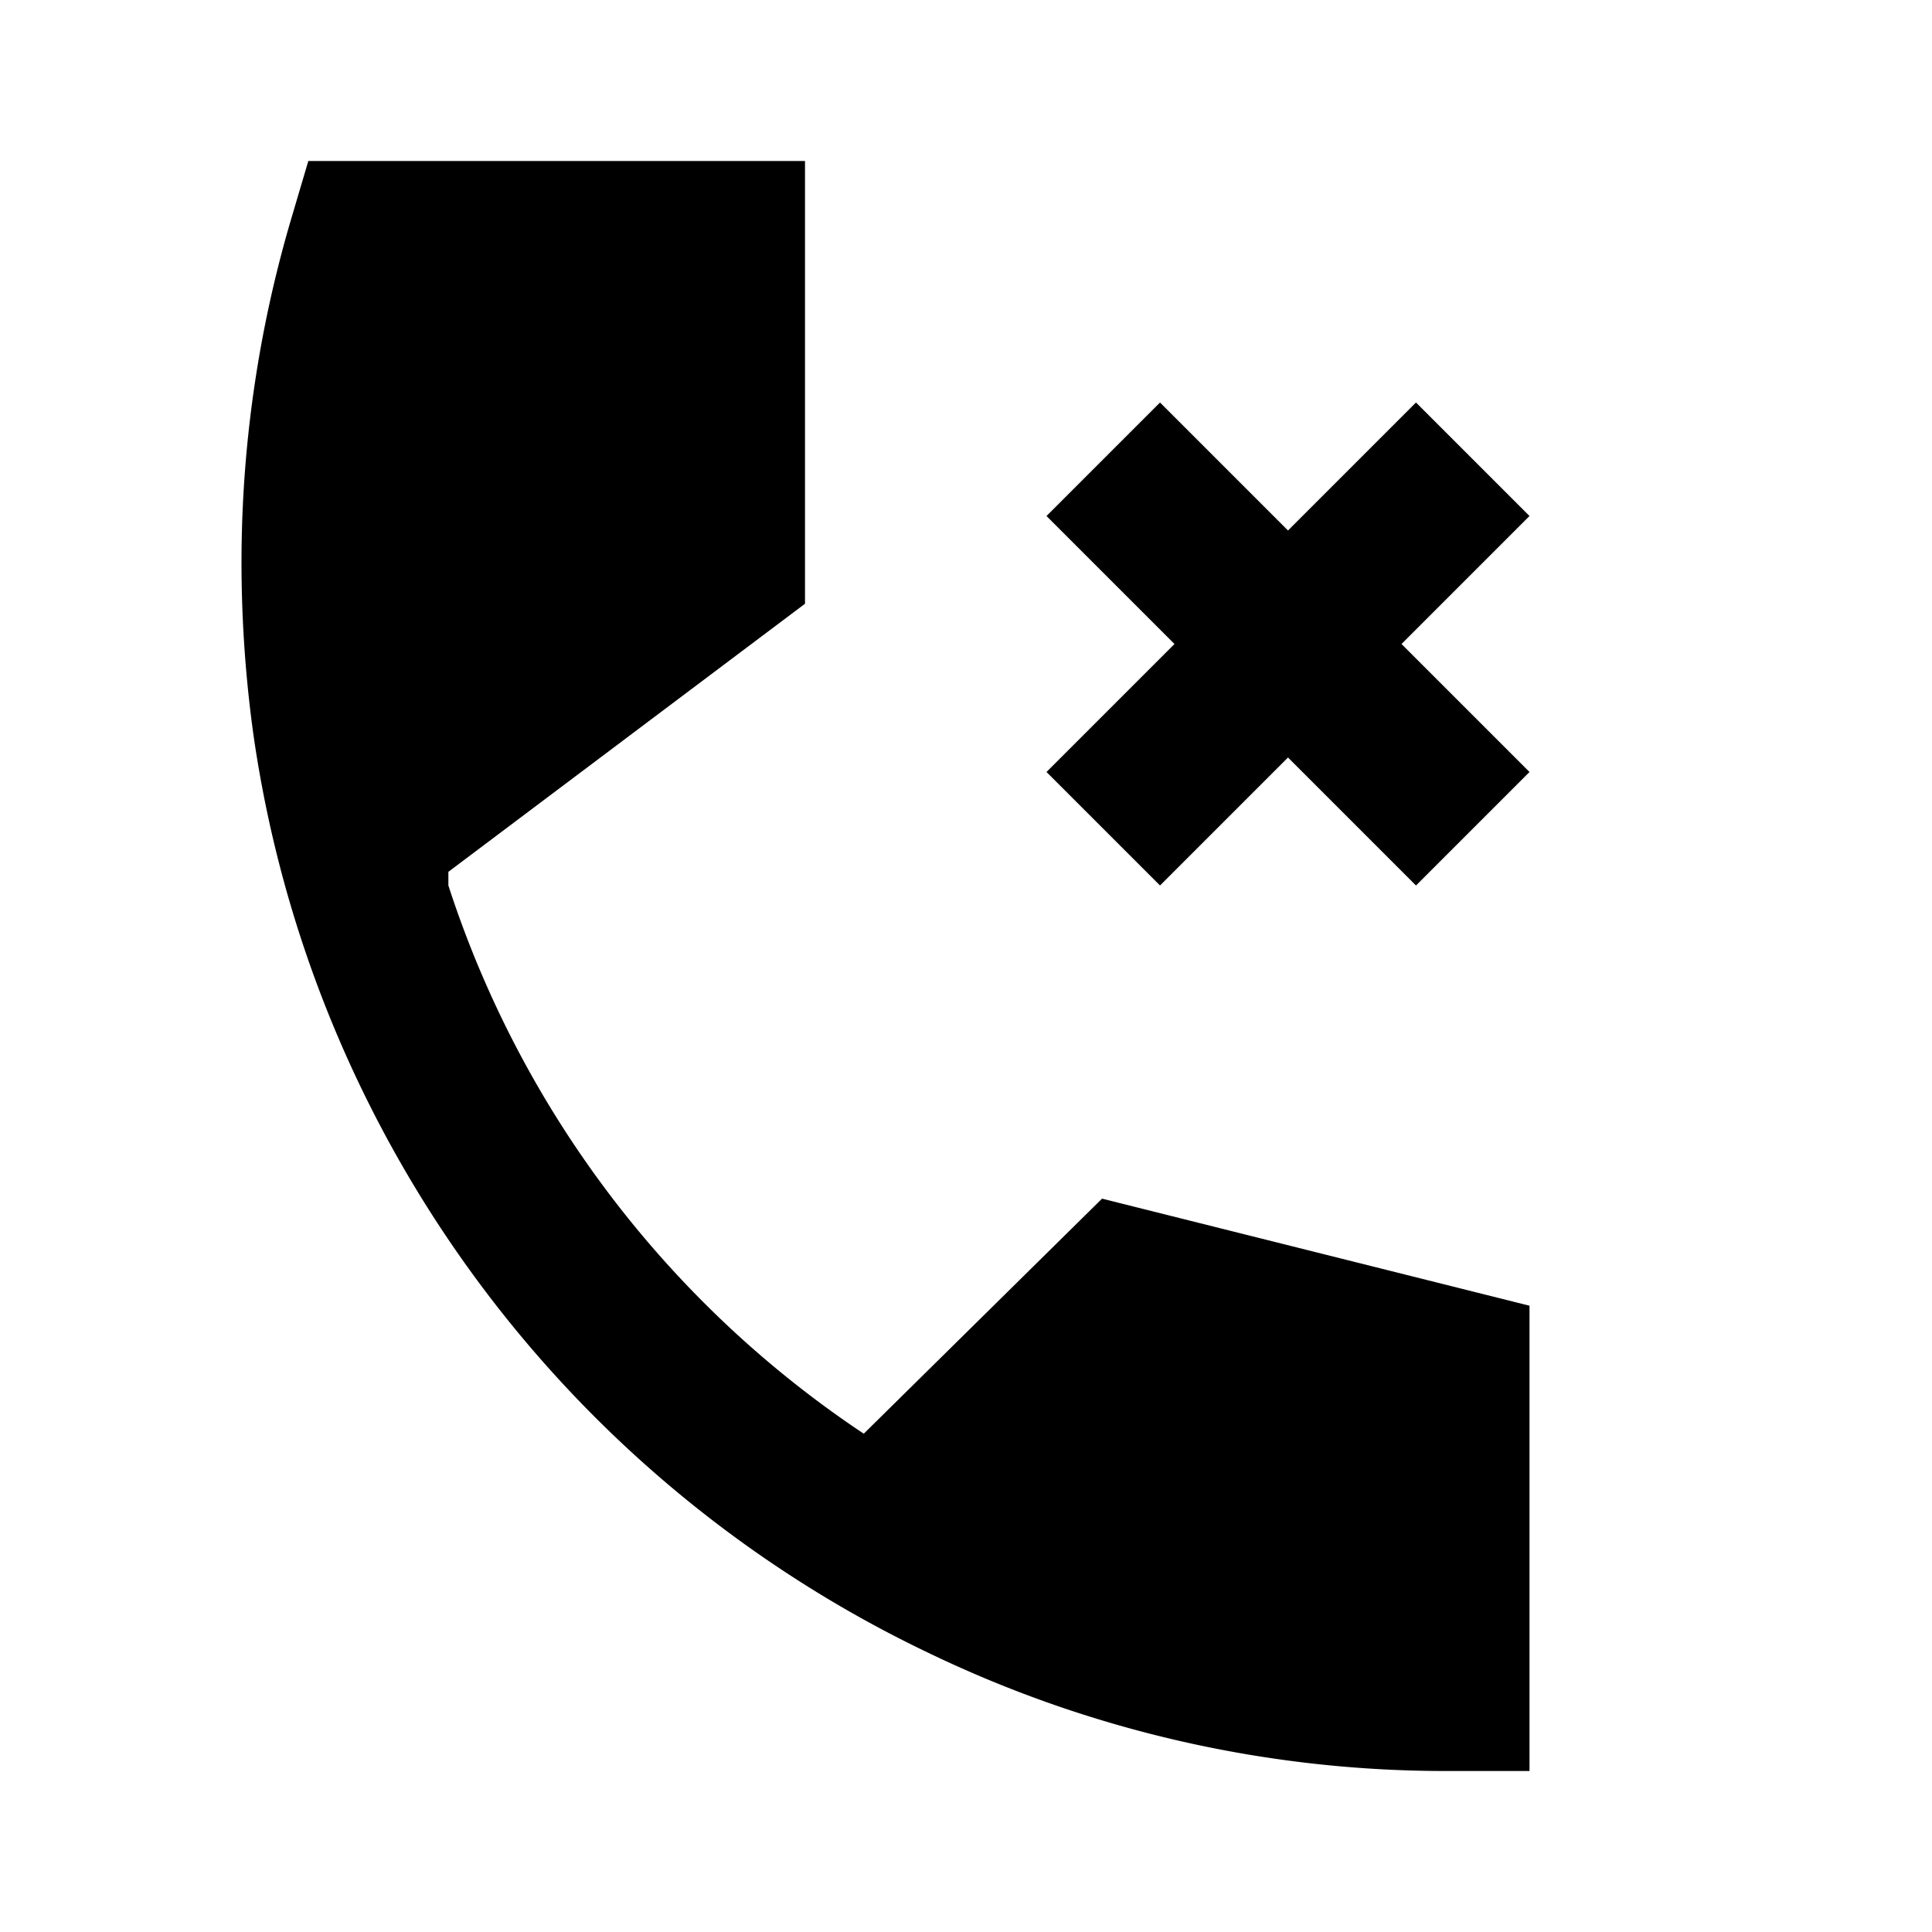 <svg id="Layer_1" data-name="Layer 1" xmlns="http://www.w3.org/2000/svg" viewBox="0 0 24 24"><title>Call Disconnected</title><path d="M13.69,14.89,19,16.22V22H18a14.79,14.79,0,0,1-6.43-1.45A15,15,0,0,1,3.15,9.14,15.61,15.61,0,0,1,3,7a15.09,15.09,0,0,1,.62-4.29L3.83,2H10V7.5L5.57,10.83l0,.17h0a13,13,0,0,0,5.16,6.81ZM19,6.41,17.59,5,16,6.59,14.41,5,13,6.41,14.59,8,13,9.59,14.41,11,16,9.41,17.59,11,19,9.59,17.41,8Z"/></svg>